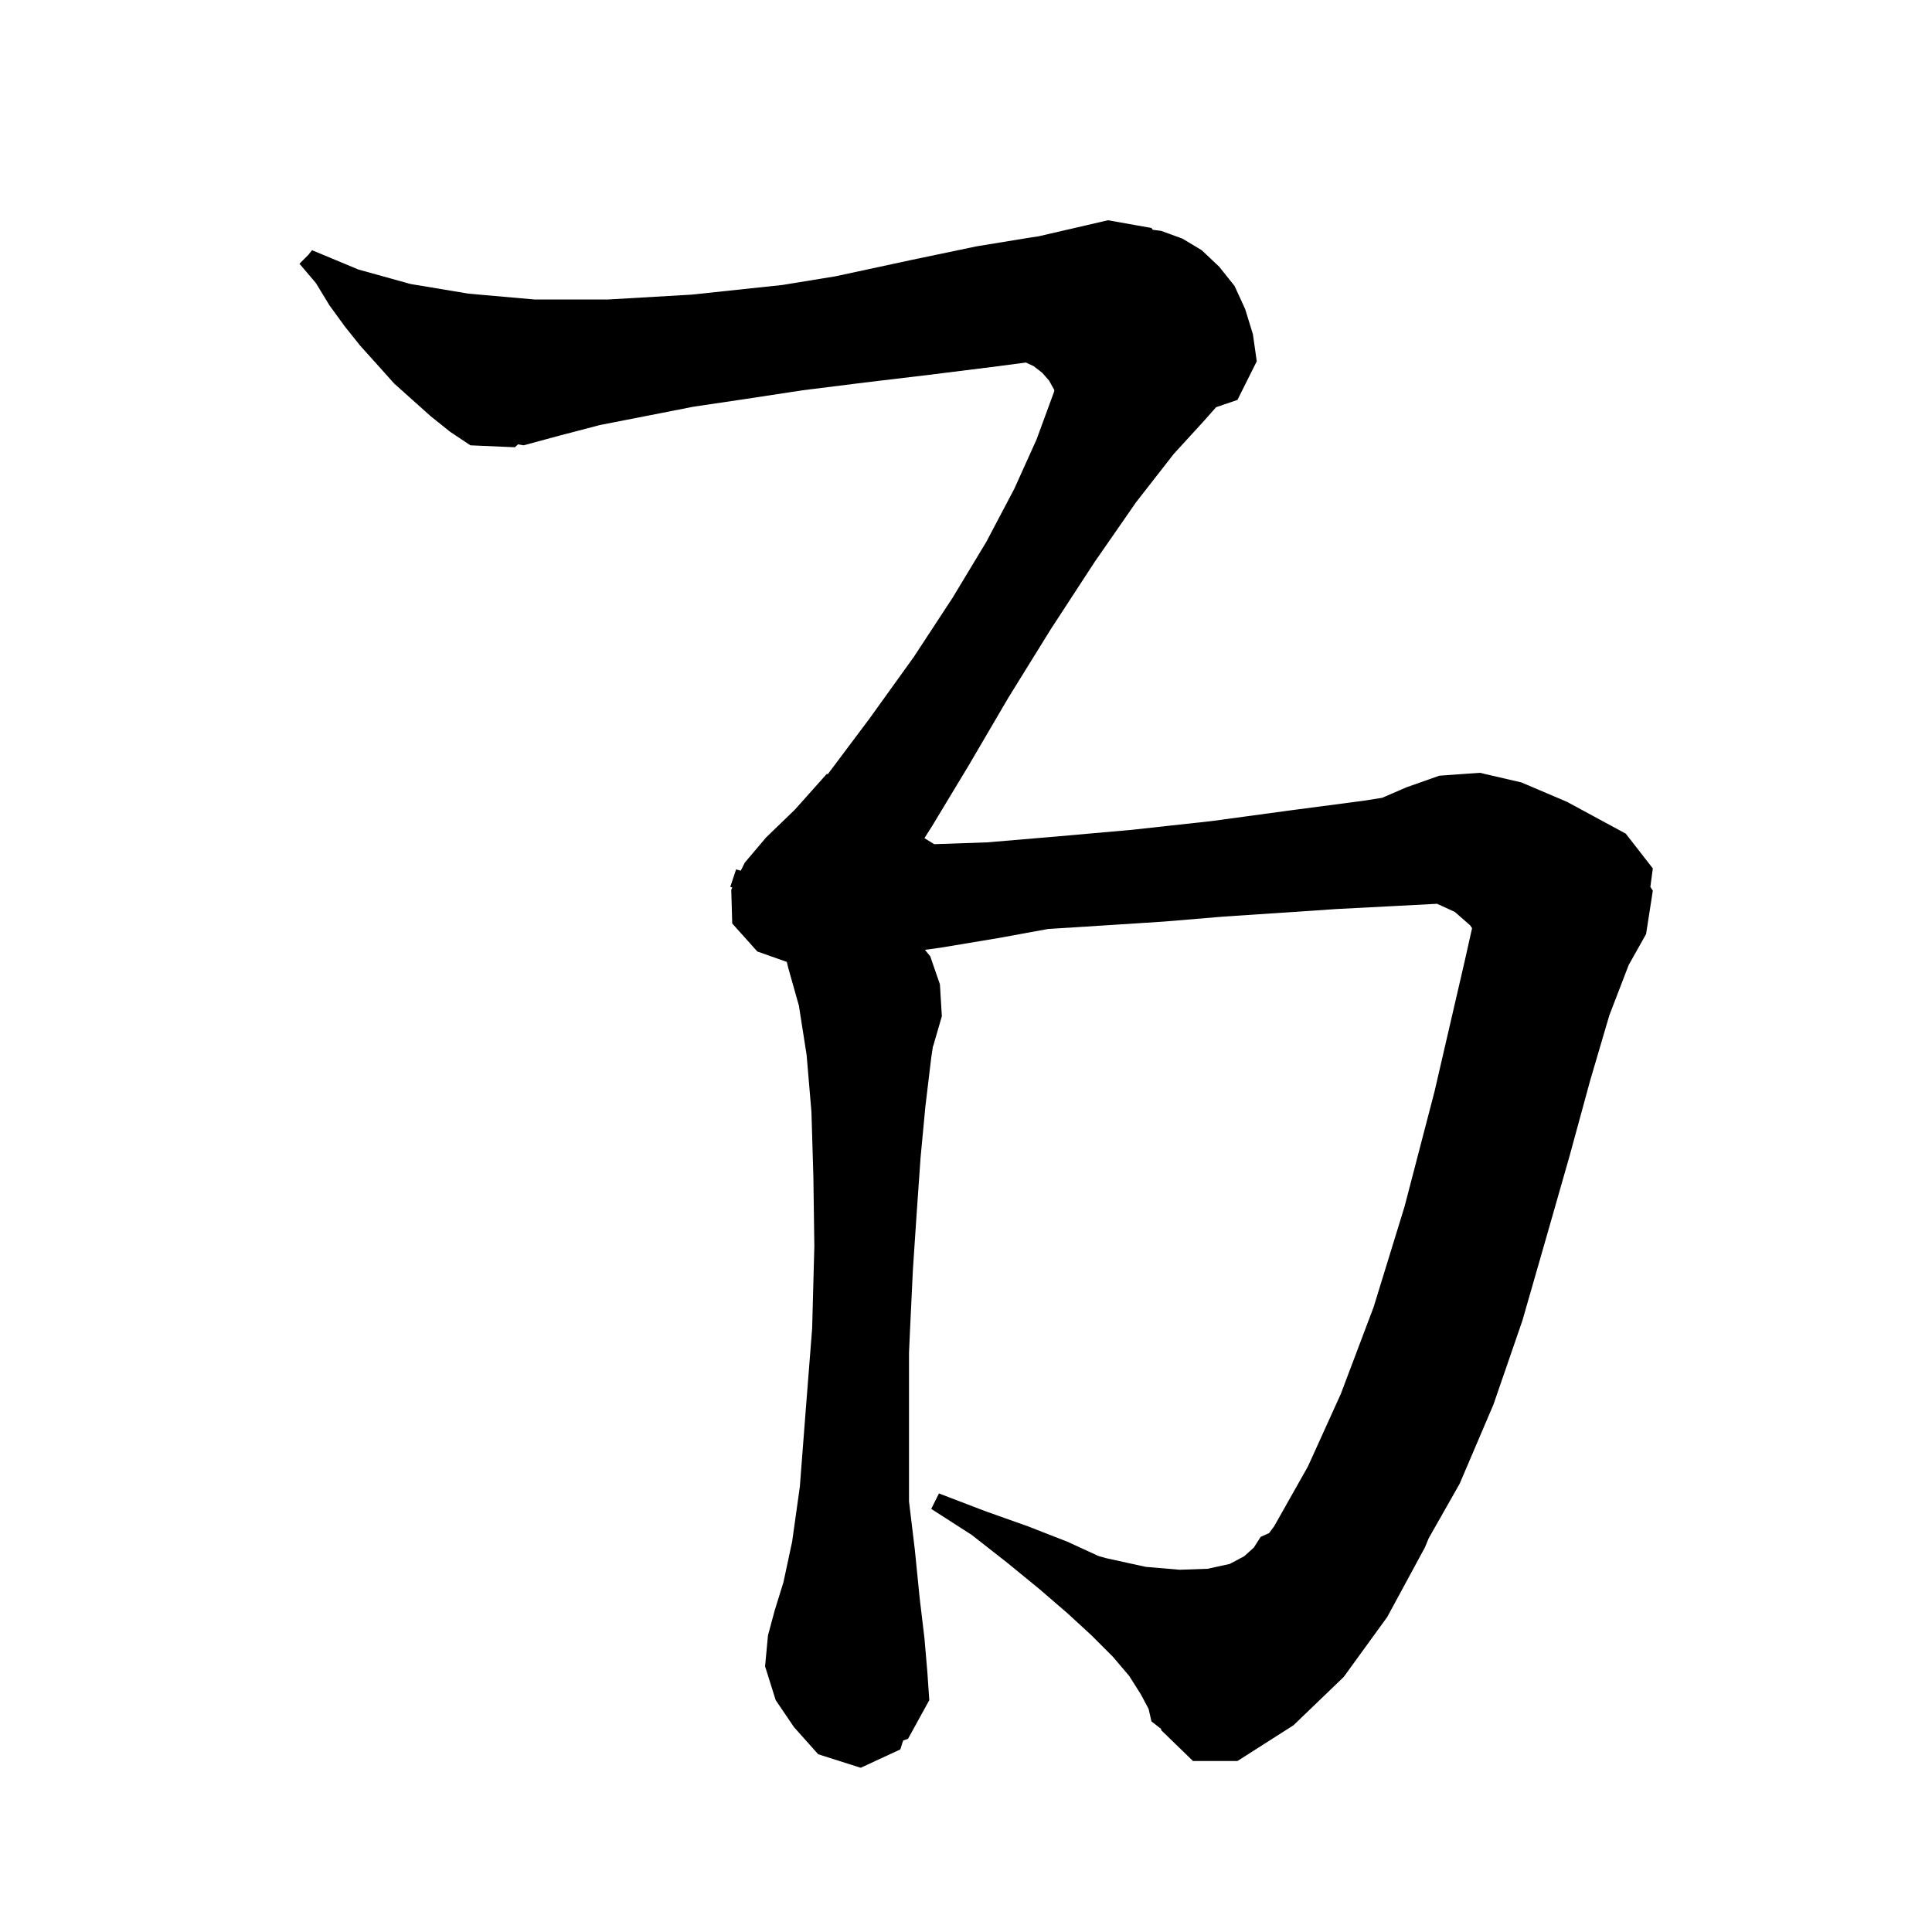 <svg xmlns="http://www.w3.org/2000/svg" xmlns:xlink="http://www.w3.org/1999/xlink" version="1.1" baseProfile="full" viewBox="0 0 200 200" width="200" height="200">
<g fill="black">
<path d="M 125.892 42.153 L 124.7 43.5 L 121.5 47.0 L 117.6 52.0 L 113.3 58.2 L 108.8 65.1 L 104.4 72.2 L 100.3 79.2 L 96.5 85.5 L 95.696 86.767 L 96.708 87.389 L 102.2 87.2 L 109.3 86.6 L 117.2 85.9 L 125.4 85.0 L 133.5 83.9 L 141.1 82.9 L 143.077 82.591 L 145.6 81.5 L 149.0 80.3 L 153.2 80.0 L 157.5 81.0 L 162.2 83.0 L 168.3 86.3 L 171.1 89.9 L 170.845 91.812 L 171.1 92.2 L 170.4 96.7 L 168.6 99.9 L 166.6 105.1 L 164.6 111.9 L 162.5 119.6 L 160.1 128.0 L 157.6 136.7 L 154.6 145.4 L 151.1 153.6 L 147.903 159.233 L 147.5 160.2 L 143.6 167.4 L 139.1 173.6 L 133.9 178.6 L 128.1 182.3 L 123.5 182.3 L 120.2 179.1 L 120.2 178.978 L 119.2 178.2 L 118.9 176.9 L 118.1 175.4 L 116.9 173.5 L 115.2 171.5 L 113.0 169.3 L 110.5 167.0 L 107.6 164.5 L 104.3 161.8 L 100.6 158.9 L 96.4 156.2 L 97.2 154.6 L 101.9 156.4 L 106.4 158.0 L 110.5 159.6 L 113.721 161.08 L 114.5 161.3 L 118.6 162.2 L 122.1 162.5 L 125.0 162.4 L 127.3 161.9 L 128.8 161.1 L 129.8 160.2 L 130.5 159.1 L 131.376 158.704 L 131.9 158.0 L 135.4 151.8 L 138.8 144.3 L 142.2 135.3 L 145.4 124.9 L 148.5 113.0 L 151.6 99.6 L 152.387 96.09 L 152.2 95.8 L 150.6 94.4 L 148.767 93.56 L 144.2 93.8 L 138.4 94.1 L 132.5 94.5 L 126.5 94.9 L 120.5 95.4 L 114.3 95.8 L 108.483 96.169 L 103.4 97.1 L 97.4 98.1 L 95.748 98.325 L 96.3 99.0 L 97.3 101.9 L 97.5 105.2 L 96.6 108.3 L 96.576 108.319 L 96.4 109.5 L 95.8 114.5 L 95.3 119.8 L 94.9 125.5 L 94.5 131.5 L 94.2 137.8 L 94.1 140.033 L 94.1 155.429 L 94.7 160.4 L 95.2 165.4 L 95.7 169.6 L 96.0 173.1 L 96.2 176.0 L 94.0 180.0 L 93.494 180.177 L 93.2 181.1 L 89.1 183.0 L 84.7 181.6 L 82.2 178.8 L 80.3 176.0 L 79.2 172.5 L 79.5 169.3 L 80.2 166.7 L 81.1 163.8 L 82.0 159.6 L 82.8 153.9 L 83.4 146.1 L 84.074 137.509 L 84.1 136.5 L 84.3 129.0 L 84.2 121.8 L 84.0 115.1 L 83.5 109.2 L 82.7 104.1 L 81.6 100.2 L 81.449 99.576 L 78.4 98.5 L 75.8 95.6 L 75.7 92.1 L 75.81 91.88 L 75.6 91.8 L 76.2 90.0 L 76.682 90.136 L 77.1 89.3 L 79.3 86.7 L 82.3 83.8 L 85.6 80.1 L 85.674 80.168 L 90.0 74.4 L 94.6 68.0 L 98.6 61.9 L 102.1 56.1 L 105.0 50.6 L 107.3 45.5 L 109.1 40.6 L 109.149 40.399 L 109.1 40.3 L 108.6 39.4 L 107.9 38.6 L 107.0 37.9 L 106.201 37.531 L 103.4 37.9 L 96.2 38.8 L 89.5 39.6 L 83.1 40.4 L 77.2 41.3 L 71.8 42.1 L 66.7 43.1 L 62.1 44.0 L 57.9 45.1 L 54.2 46.1 L 53.63 45.999 L 53.3 46.3 L 48.7 46.1 L 46.6 44.7 L 44.6 43.1 L 40.8 39.7 L 39.1 37.8 L 37.3 35.8 L 35.7 33.8 L 34.1 31.6 L 32.7 29.3 L 31.0 27.3 L 31.933 26.367 L 32.3 25.9 L 37.1 27.9 L 42.5 29.4 L 48.5 30.4 L 55.3 31.0 L 63.0 31.0 L 71.6 30.5 L 81.0 29.5 L 86.487 28.603 L 86.5 28.6 L 94.4 26.9 L 101.1 25.5 L 106.6 24.6 L 107.539 24.457 L 114.7 22.8 L 119.2 23.6 L 119.337 23.787 L 120.2 23.9 L 122.4 24.7 L 124.4 25.9 L 126.2 27.6 L 127.8 29.6 L 128.9 32.0 L 129.7 34.6 L 130.1 37.4 L 128.1 41.4 Z " />
</g>
</svg>
